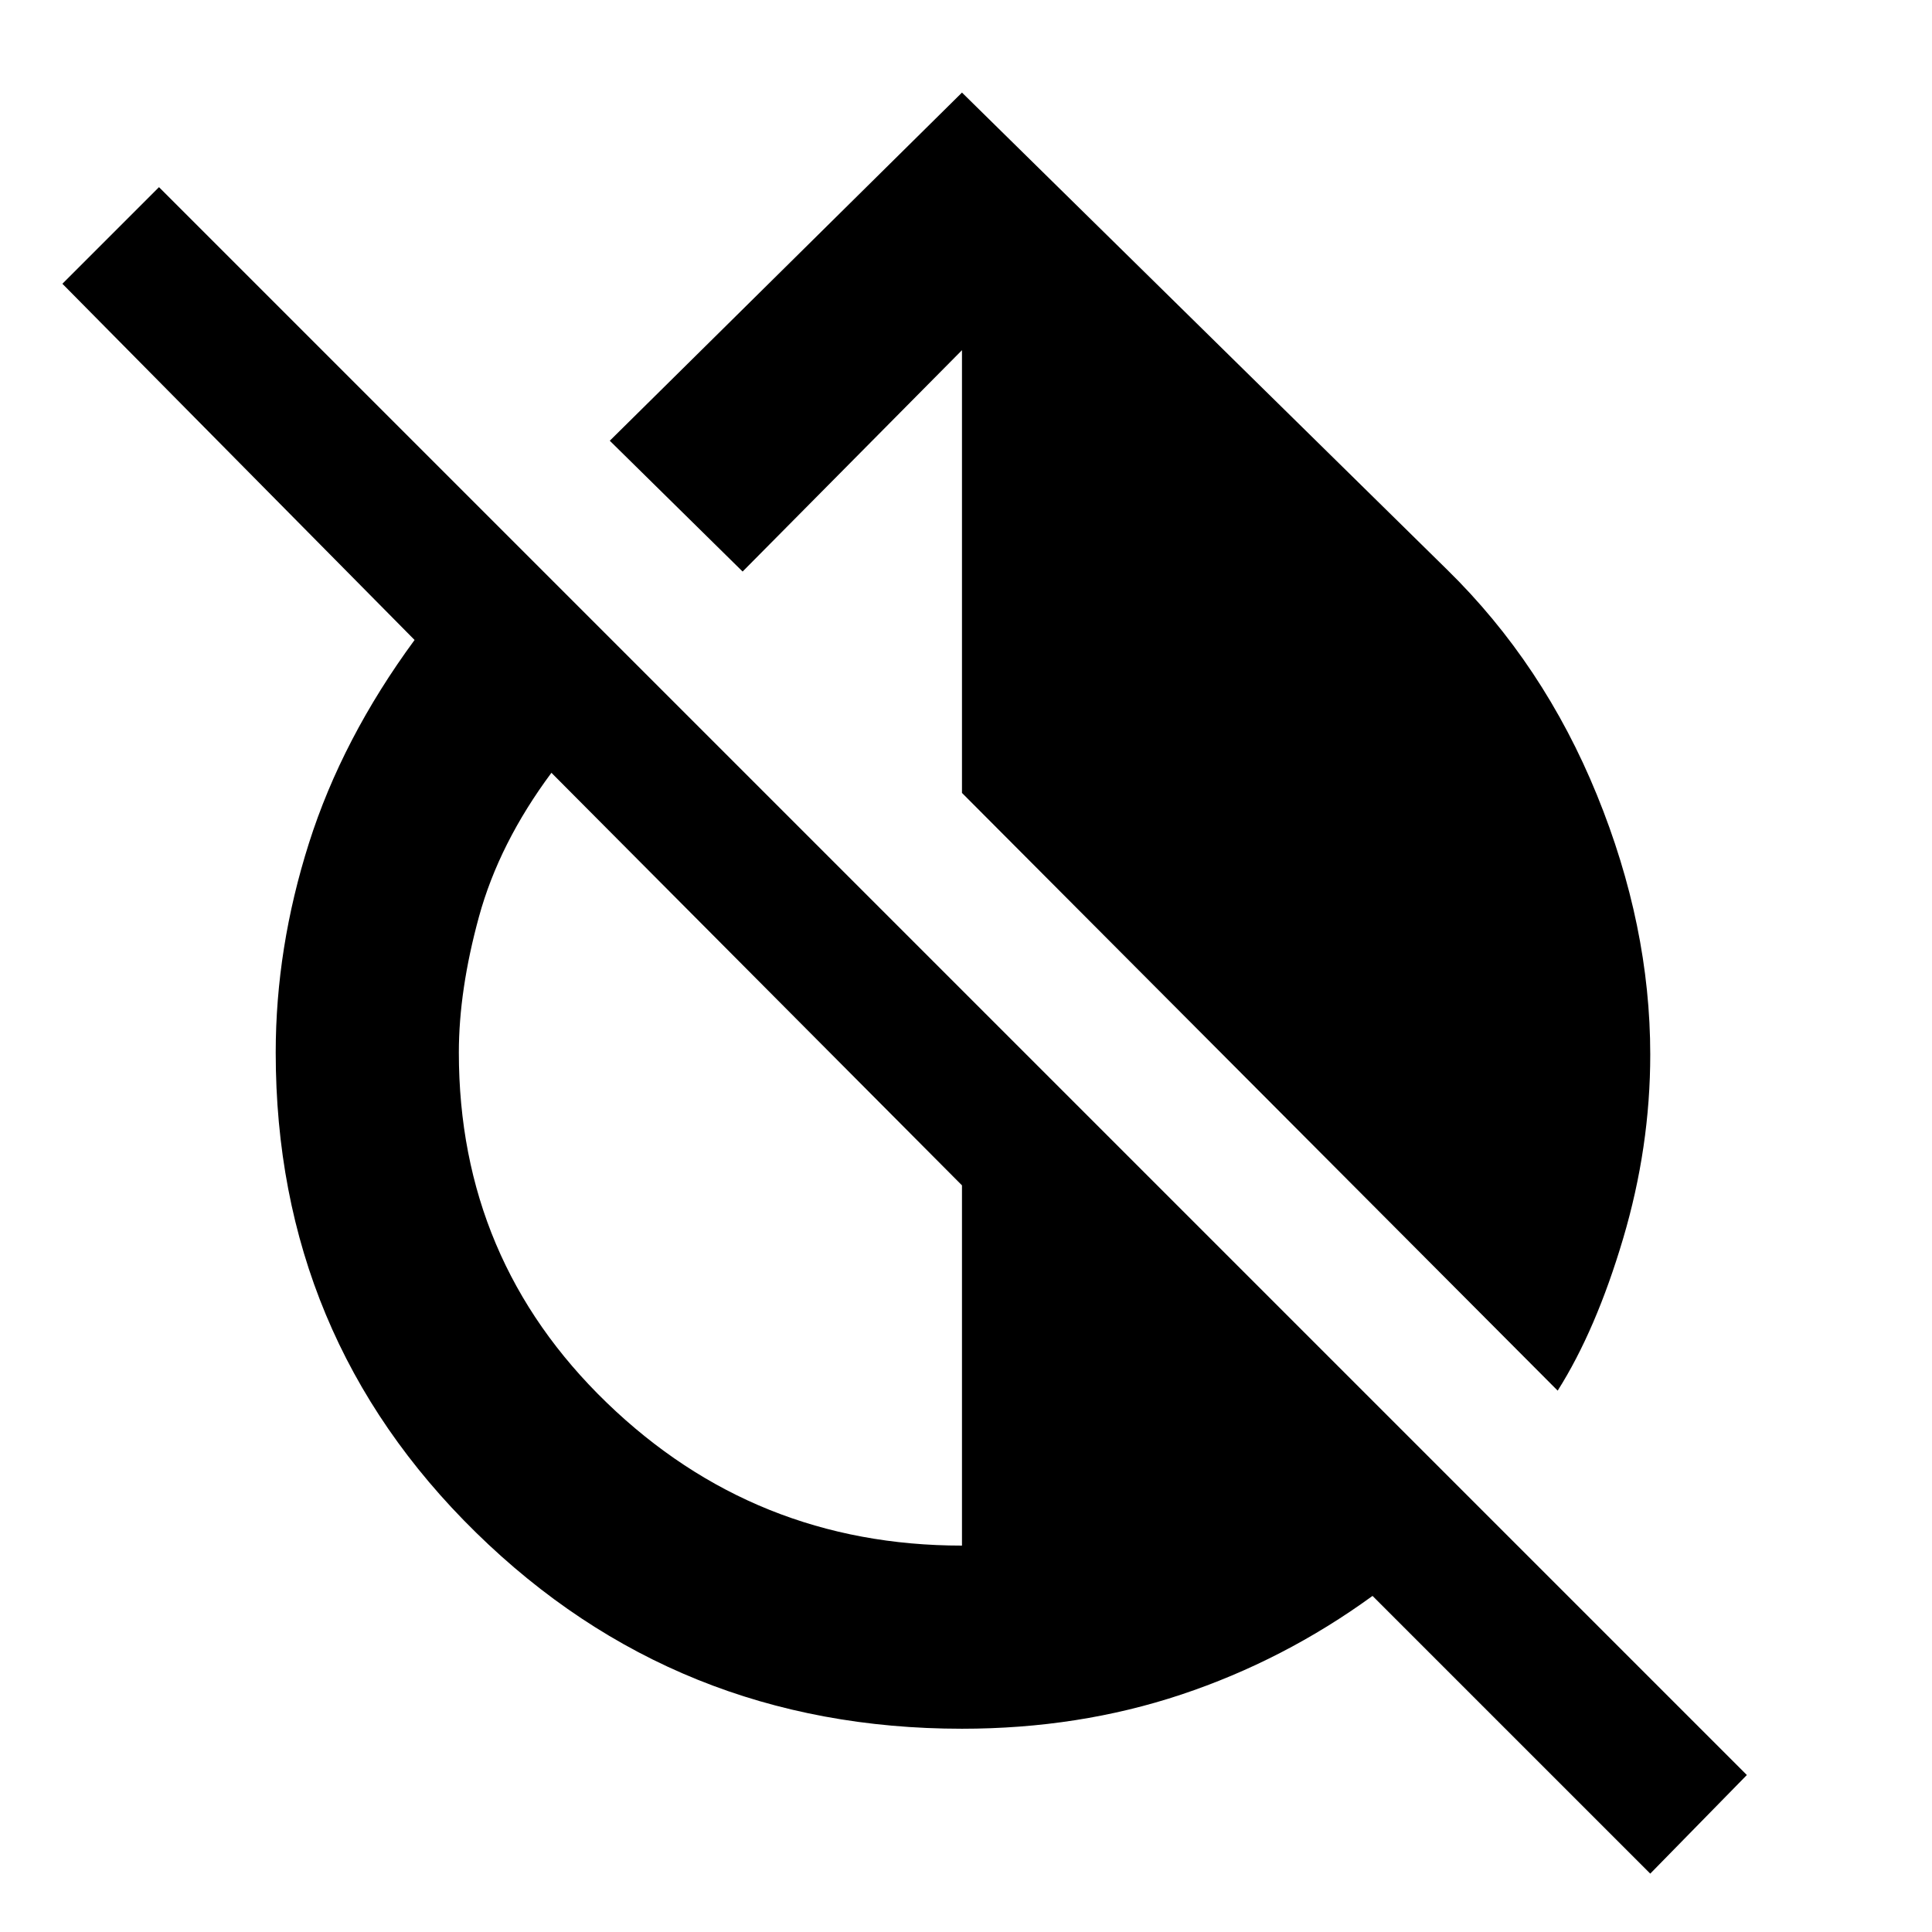 <svg xmlns="http://www.w3.org/2000/svg" height="48" width="48"><path d="M38.7 34.55 23.9 19.7v-11l-5.45 5.5-3.3-3.25L23.9 2.3l12.05 11.85q2.4 2.35 3.725 5.6Q41 23 41 26.2q0 2.3-.675 4.575-.675 2.275-1.625 3.775Zm2.3 12-6.9-6.9q-2.2 1.6-4.75 2.45-2.55.85-5.45.85-7.1 0-12.075-4.875T6.85 26.15q0-2.6.825-5.2T10.3 15.9L1.55 7.05l2.4-2.4L43.4 44.1ZM23.9 38.4v-8.95L13.7 19.2q-1.3 1.75-1.8 3.575-.5 1.825-.5 3.375 0 5.15 3.675 8.7Q18.75 38.4 23.9 38.4Z"/></svg>